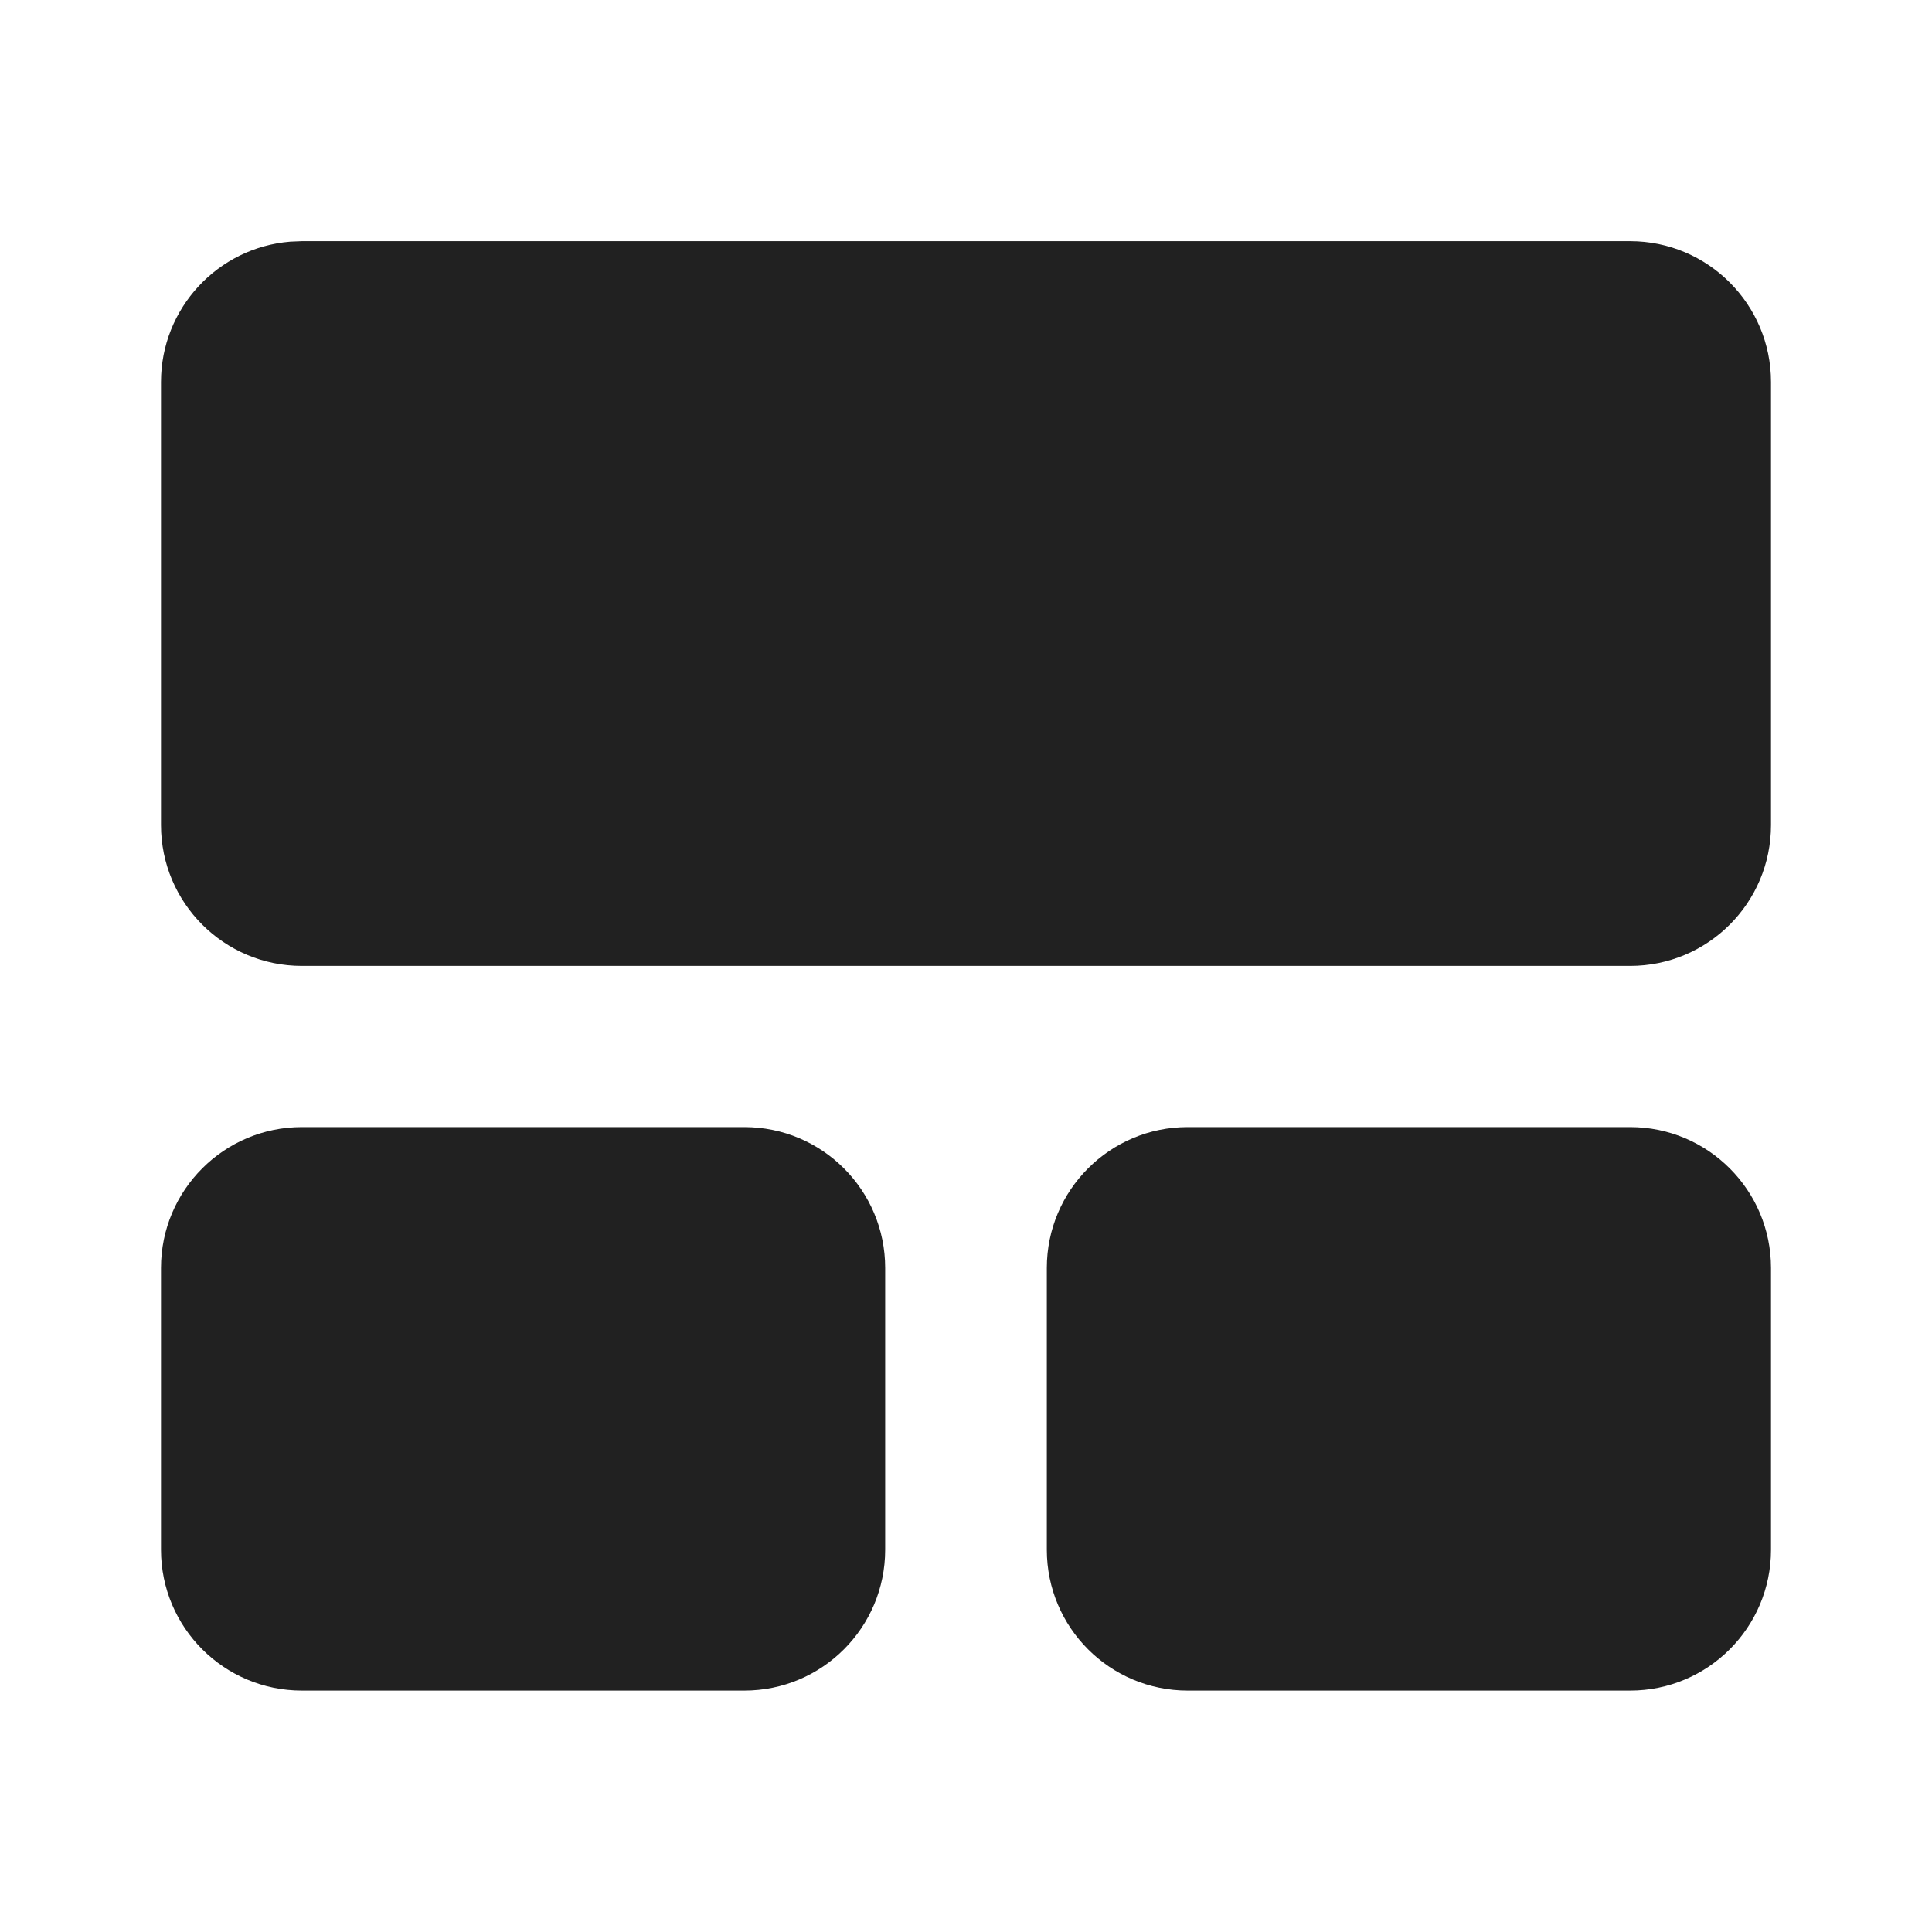 <svg width="24" height="24" viewBox="0 0 24 24" fill="none" xmlns="http://www.w3.org/2000/svg">
<path d="M9.246 14.001C10.213 14.001 10.996 14.785 10.996 15.751V19.251C10.996 20.218 10.213 21.001 9.246 21.001H3.75C2.784 21.001 2 20.218 2 19.251V15.751C2 14.785 2.784 14.001 3.75 14.001H9.246ZM20.25 14.001C21.216 14.001 22 14.785 22 15.751V19.251C22 20.218 21.216 21.001 20.25 21.001H14.754C13.787 21.001 13.004 20.218 13.004 19.251V15.751C13.004 14.785 13.787 14.001 14.754 14.001H20.25ZM20.25 2.996C21.216 2.996 22 3.78 22 4.746V10.249C22 11.216 21.216 11.999 20.25 11.999H3.75C2.784 11.999 2 11.216 2 10.249V4.746C2 3.828 2.707 3.075 3.606 3.002L3.75 2.996H20.25Z" fill="#212121"/>
</svg>
